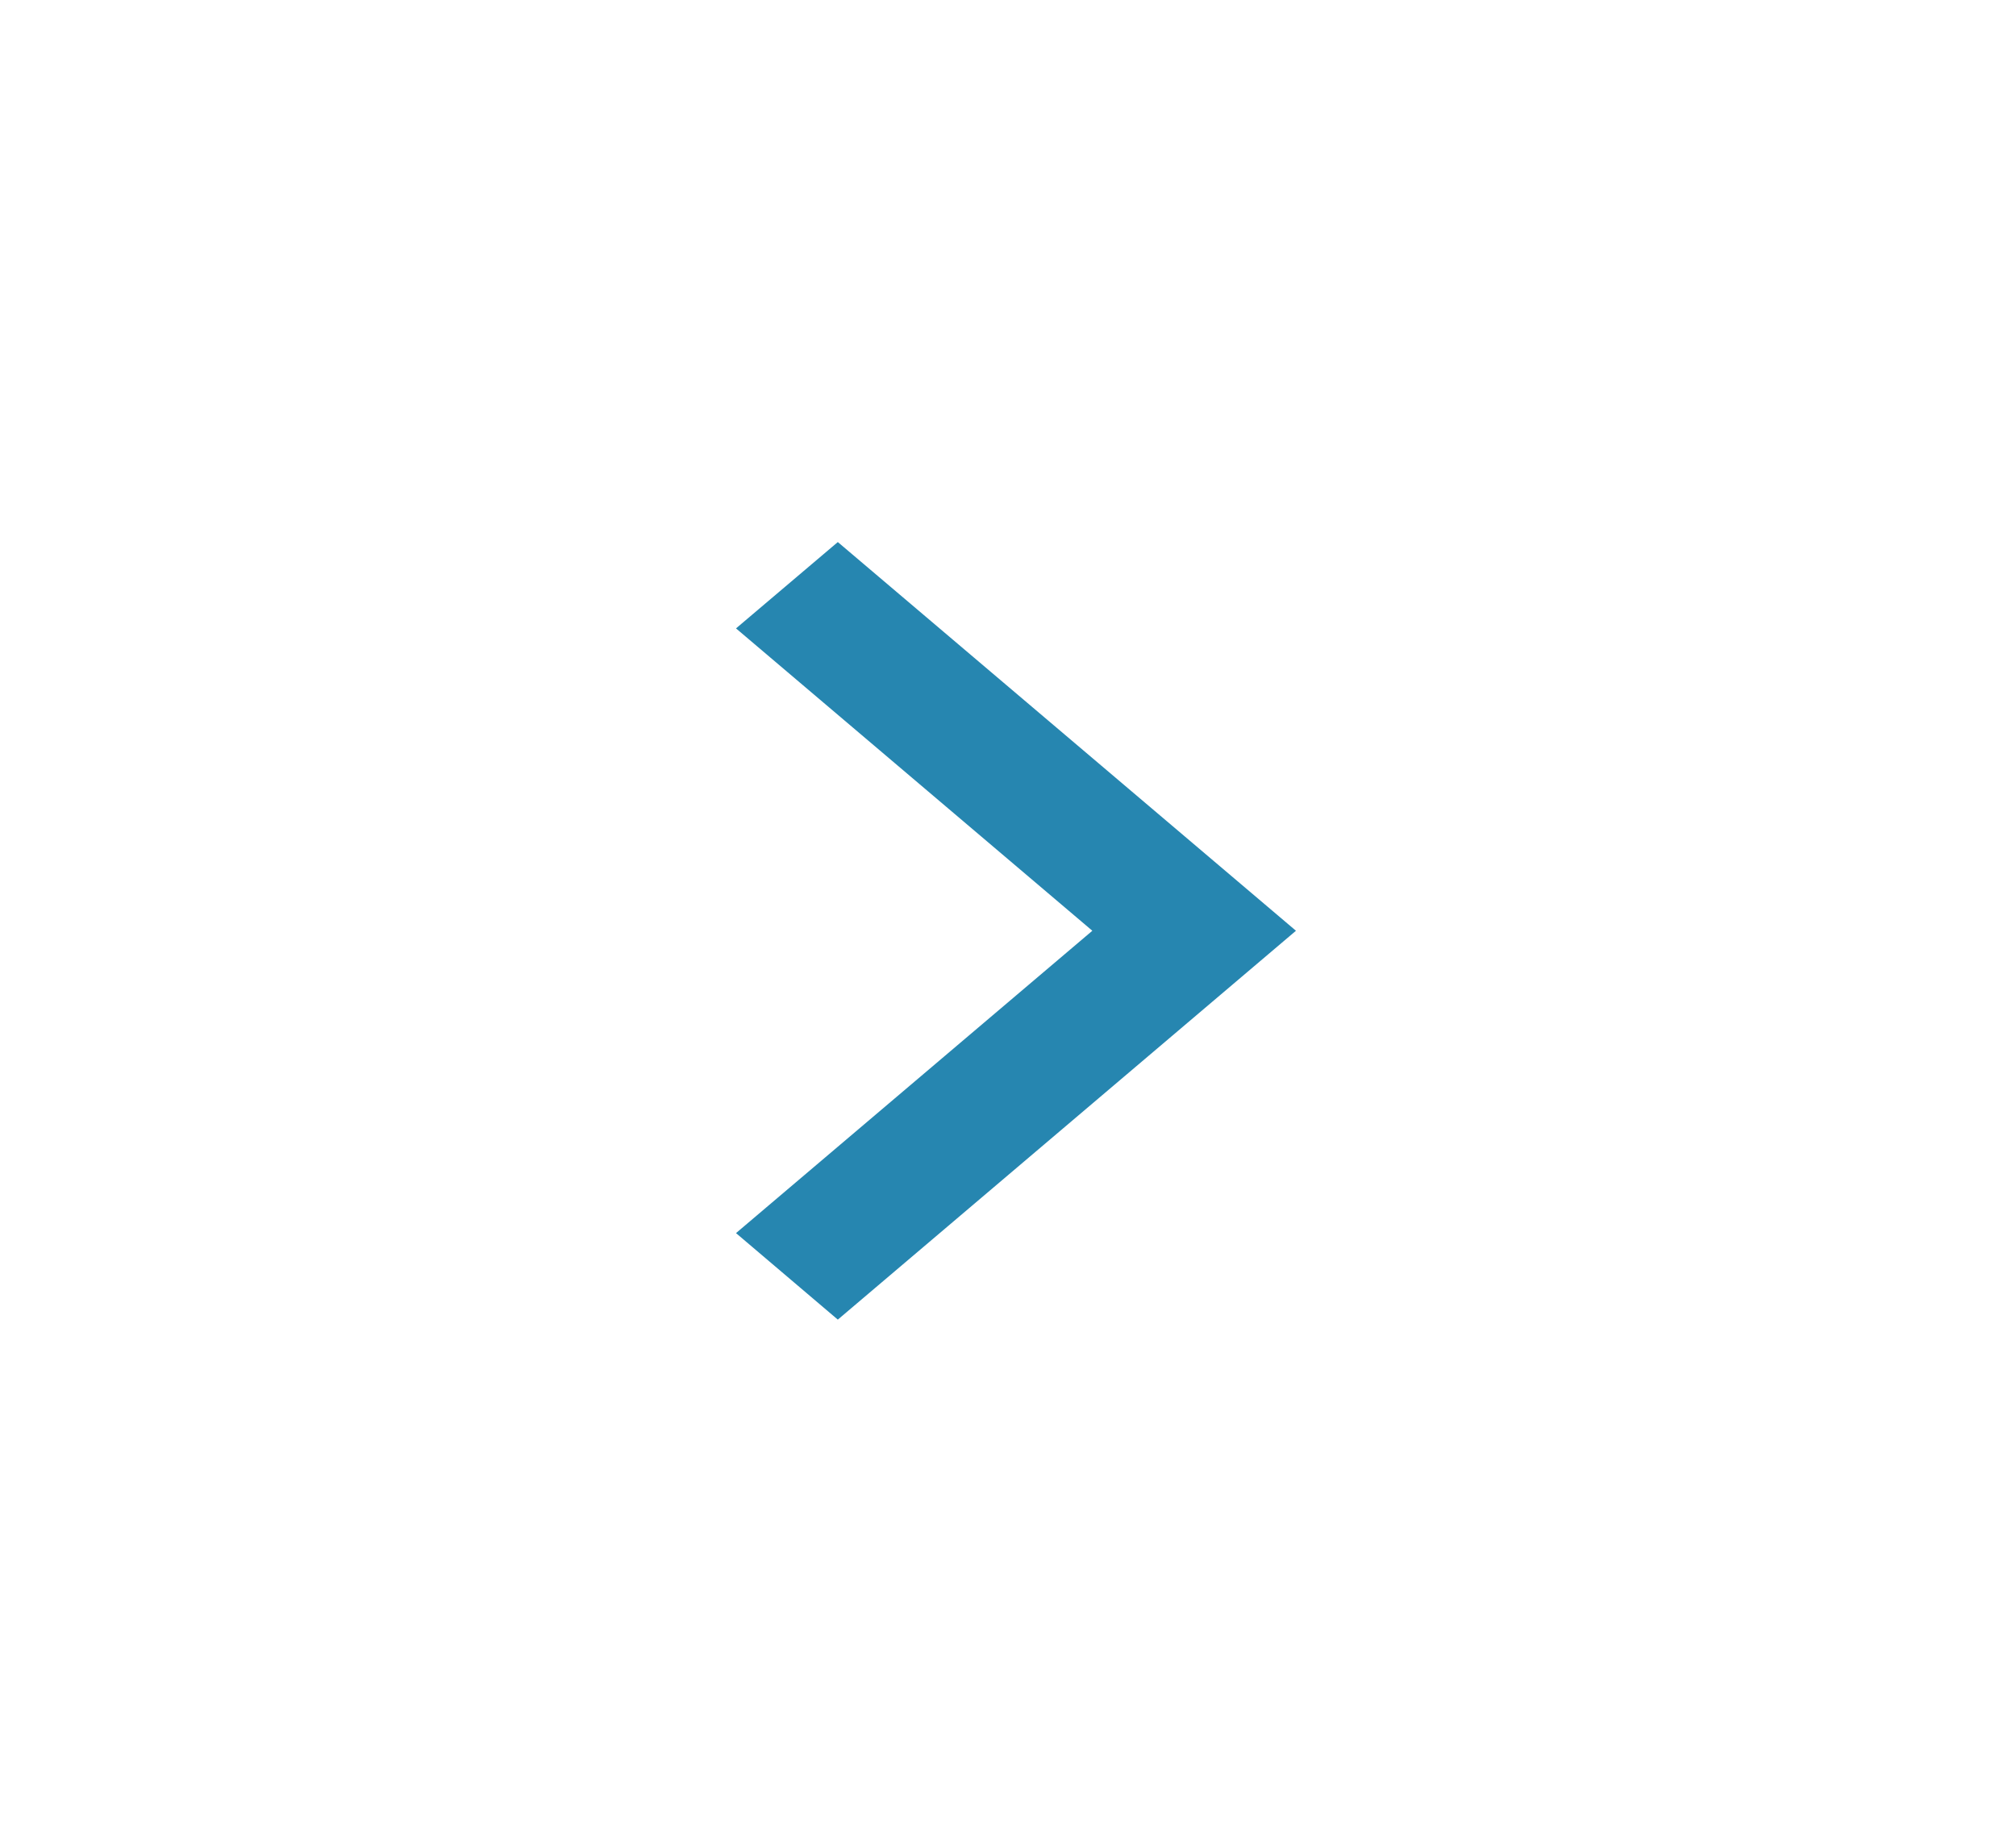 <svg width="12" height="11" viewBox="0 0 12 11" fill="none" xmlns="http://www.w3.org/2000/svg">
<path d="M6.502 5.541L4.381 7.341L4.987 7.856L7.714 5.541L4.987 3.227L4.381 3.741L6.502 5.541Z" fill="#2686B0"/>
</svg>
